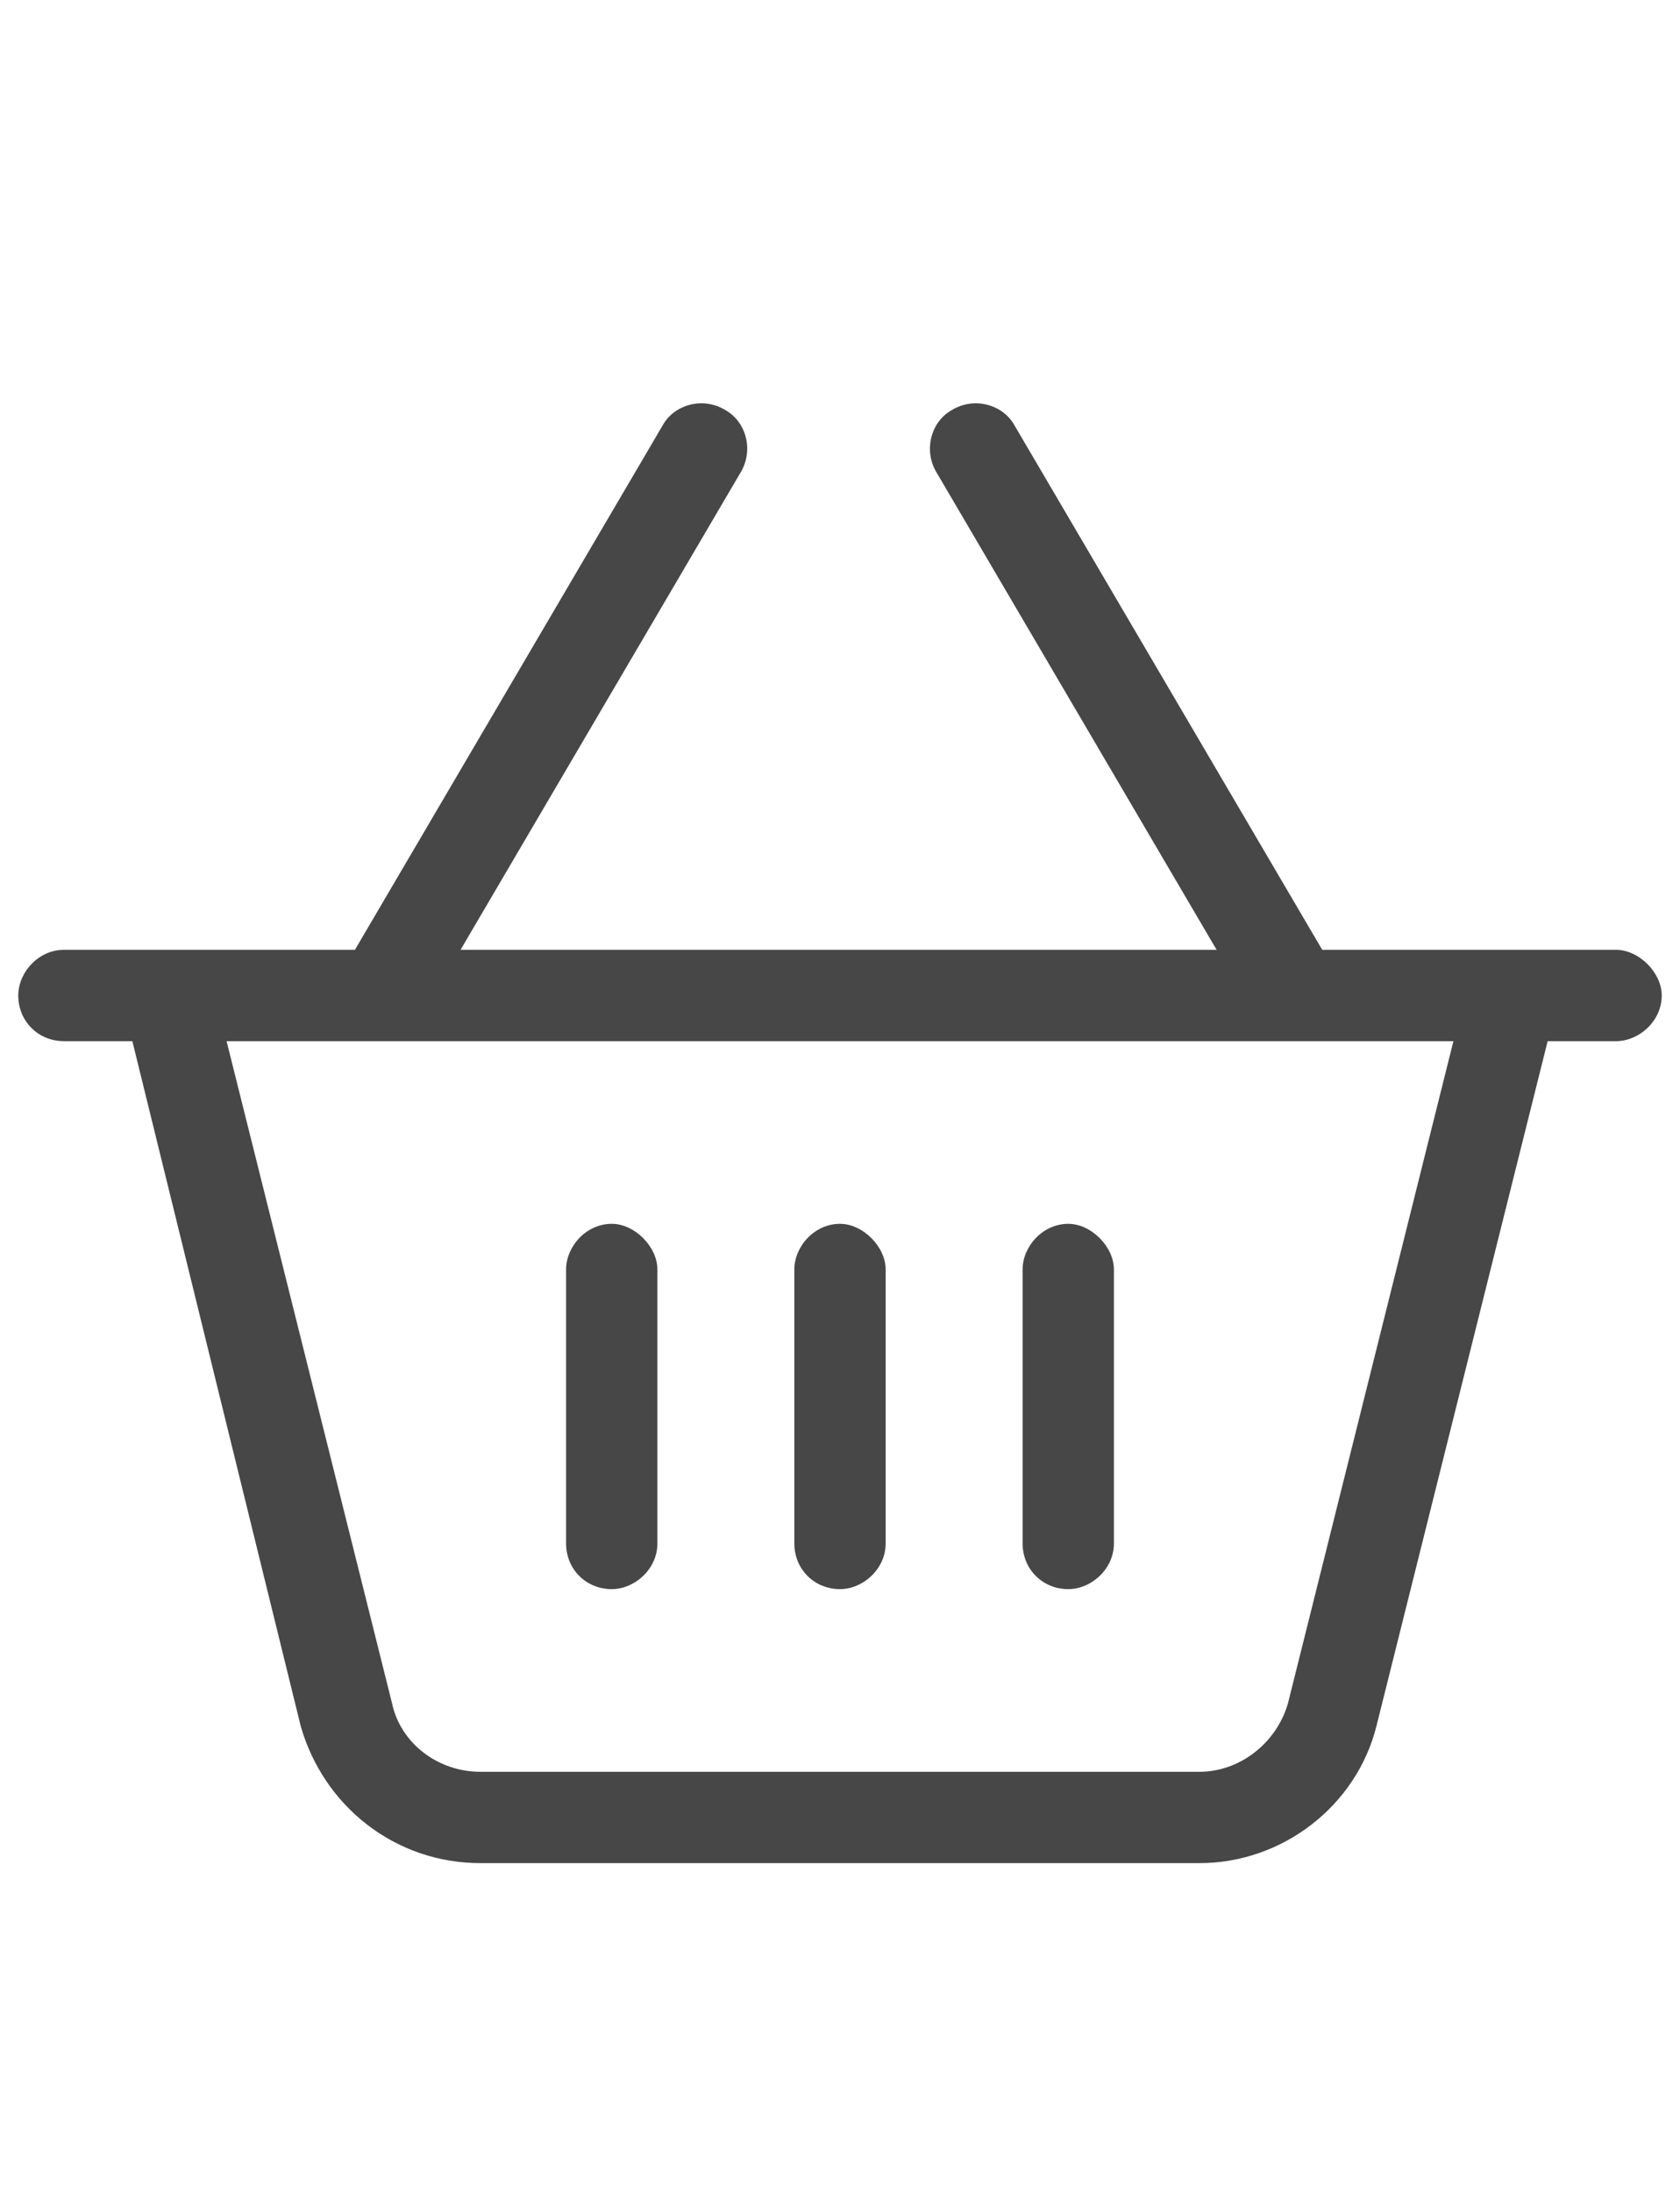<svg width="23" height="30" viewBox="0 0 23 30" fill="none" xmlns="http://www.w3.org/2000/svg">
<g id="label-paired / lg / basket-shopping-lg / regular" clip-path="url(#clip0_2981_891)">
<path id="icon" d="M13.023 5.617C13.336 5.422 13.727 5.539 13.883 5.812L18.102 13H20.211H21.5H22.125C22.438 13 22.75 13.312 22.75 13.625C22.75 13.977 22.438 14.25 22.125 14.25H21.188L18.844 23.625C18.57 24.719 17.555 25.5 16.422 25.5H6.578C5.406 25.5 4.43 24.719 4.117 23.625L1.812 14.25H0.875C0.523 14.25 0.25 13.977 0.25 13.625C0.25 13.312 0.523 13 0.875 13H1.5H2.789H4.859L9.078 5.812C9.234 5.539 9.625 5.422 9.938 5.617C10.211 5.773 10.328 6.164 10.133 6.477L6.305 13H16.656L12.828 6.477C12.633 6.164 12.75 5.773 13.023 5.617ZM3.102 14.25L5.367 23.312C5.484 23.859 5.992 24.25 6.578 24.25H16.422C16.969 24.25 17.477 23.859 17.633 23.312L19.898 14.25H3.102ZM9 17.375V21.125C9 21.477 8.688 21.75 8.375 21.75C8.023 21.75 7.75 21.477 7.75 21.125V17.375C7.75 17.062 8.023 16.75 8.375 16.75C8.688 16.75 9 17.062 9 17.375ZM11.5 16.75C11.812 16.75 12.125 17.062 12.125 17.375V21.125C12.125 21.477 11.812 21.75 11.5 21.75C11.148 21.75 10.875 21.477 10.875 21.125V17.375C10.875 17.062 11.148 16.75 11.5 16.75ZM15.25 17.375V21.125C15.25 21.477 14.938 21.75 14.625 21.75C14.273 21.75 14 21.477 14 21.125V17.375C14 17.062 14.273 16.75 14.625 16.75C14.938 16.75 15.25 17.062 15.25 17.375Z" fill="black" fill-opacity="0.72"/>
</g>
<defs>
<clipPath id="clip0_2981_891">
<rect width="23" height="30" fill="white"/>
</clipPath>
</defs>
</svg>
